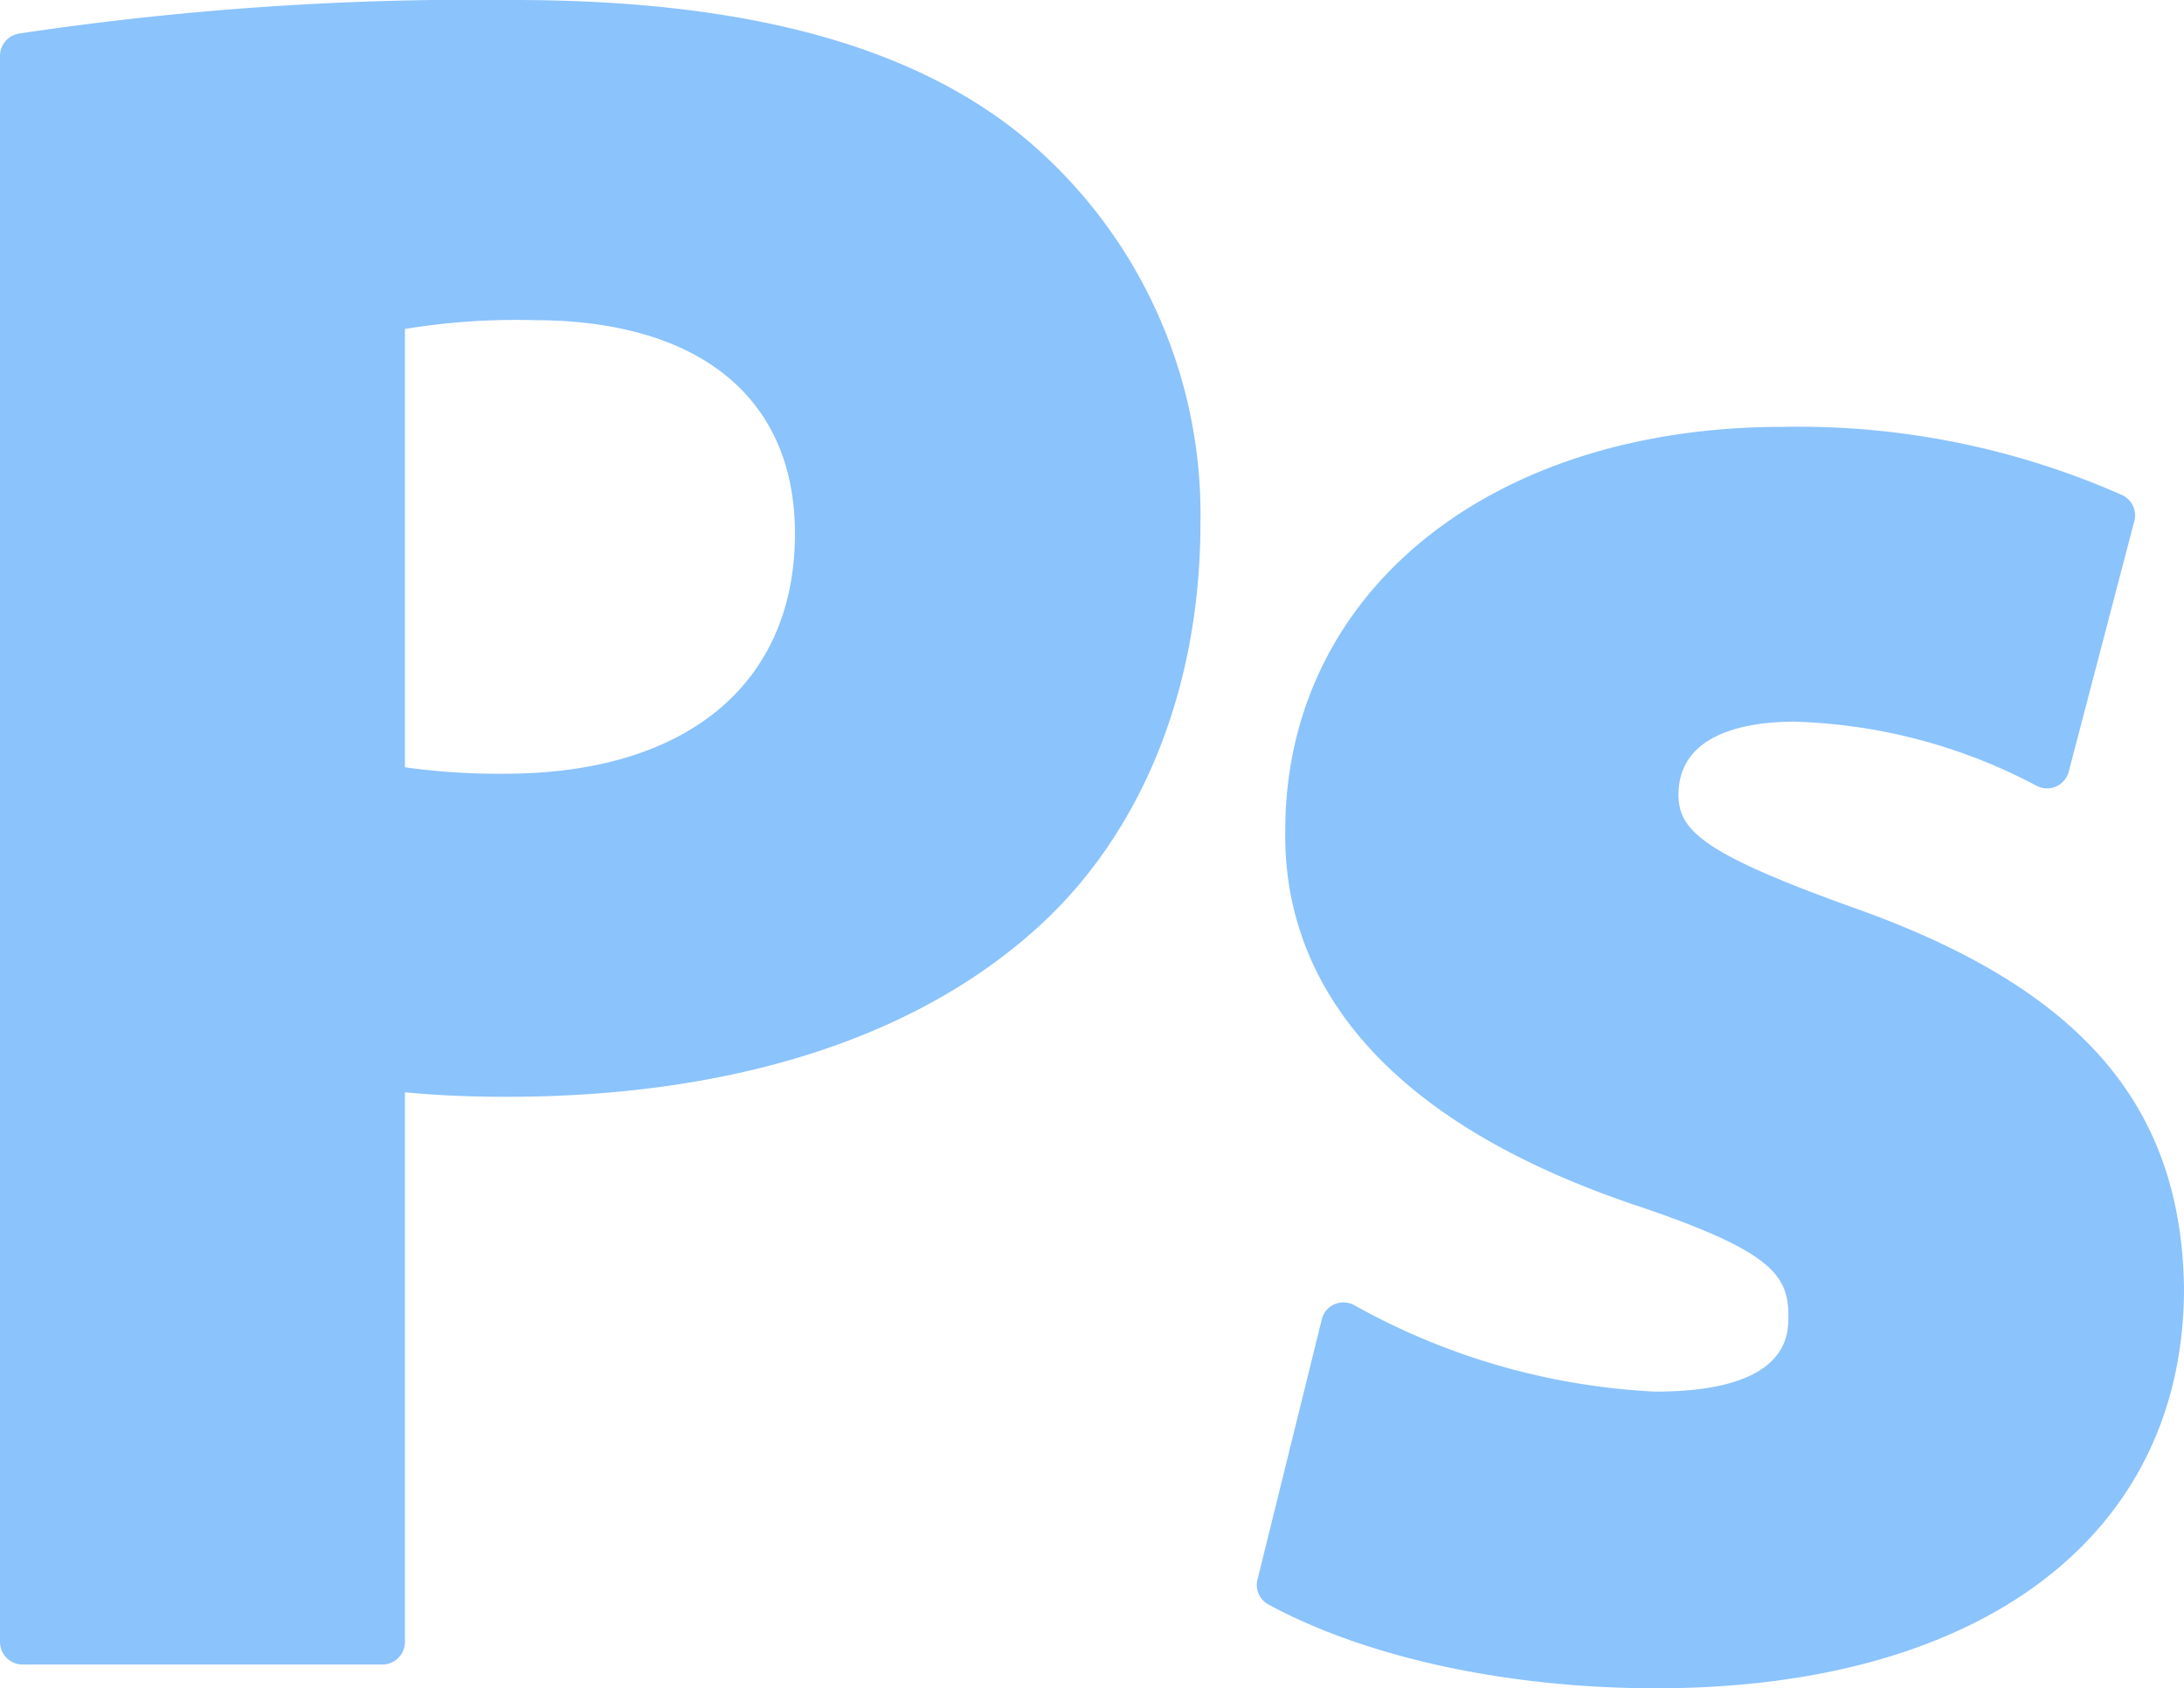 <svg xmlns="http://www.w3.org/2000/svg" viewBox="0 0 81.87 63.28"><defs><style>.cls-1{fill:#8bc3fc;}</style></defs><g id="Layer_2" data-name="Layer 2"><g id="Layer_1-2" data-name="Layer 1"><path class="cls-1" d="M15.18,61.55V40.94c1.1.11,2.39.17,3.81.17,8.62,0,15.59-2.28,20.16-6.58C42.89,31,45,25.68,45,19.61A18.38,18.38,0,0,0,38.2,5C34,1.64,27.79,0,19.26,0A115.07,115.07,0,0,0,.7,1.26a.85.85,0,0,0-.7.83V61.55a.85.85,0,0,0,.84.84h13.5A.85.85,0,0,0,15.18,61.55Zm0-32.79V12.33A25.61,25.61,0,0,1,20,12c6.23,0,9.8,2.92,9.8,8,0,5.63-4.06,9-10.87,9A25.26,25.26,0,0,1,15.18,28.76Z"/><path class="cls-1" d="M69.42,34c-5.56-2-6.5-2.87-6.5-4.21,0-2.38,2.72-2.74,4.34-2.74a20.59,20.59,0,0,1,9.08,2.4.84.84,0,0,0,1.21-.53L80,19.56a.84.84,0,0,0-.44-1A30,30,0,0,0,66.82,16c-11,0-18.64,6.23-18.64,15.13-.07,4.35,2.12,10.29,13,14,5.28,1.76,5.86,2.67,5.86,4.21,0,.7,0,2.82-5,2.82A25.7,25.7,0,0,1,50.8,48.94a.85.85,0,0,0-.76-.06.83.83,0,0,0-.49.57L47.14,59.2a.83.83,0,0,0,.41.94c3.69,2,9,3.14,14.53,3.14,12.21,0,19.79-5.73,19.79-15C81.77,41.36,77.93,37,69.42,34Z"/></g></g></svg>